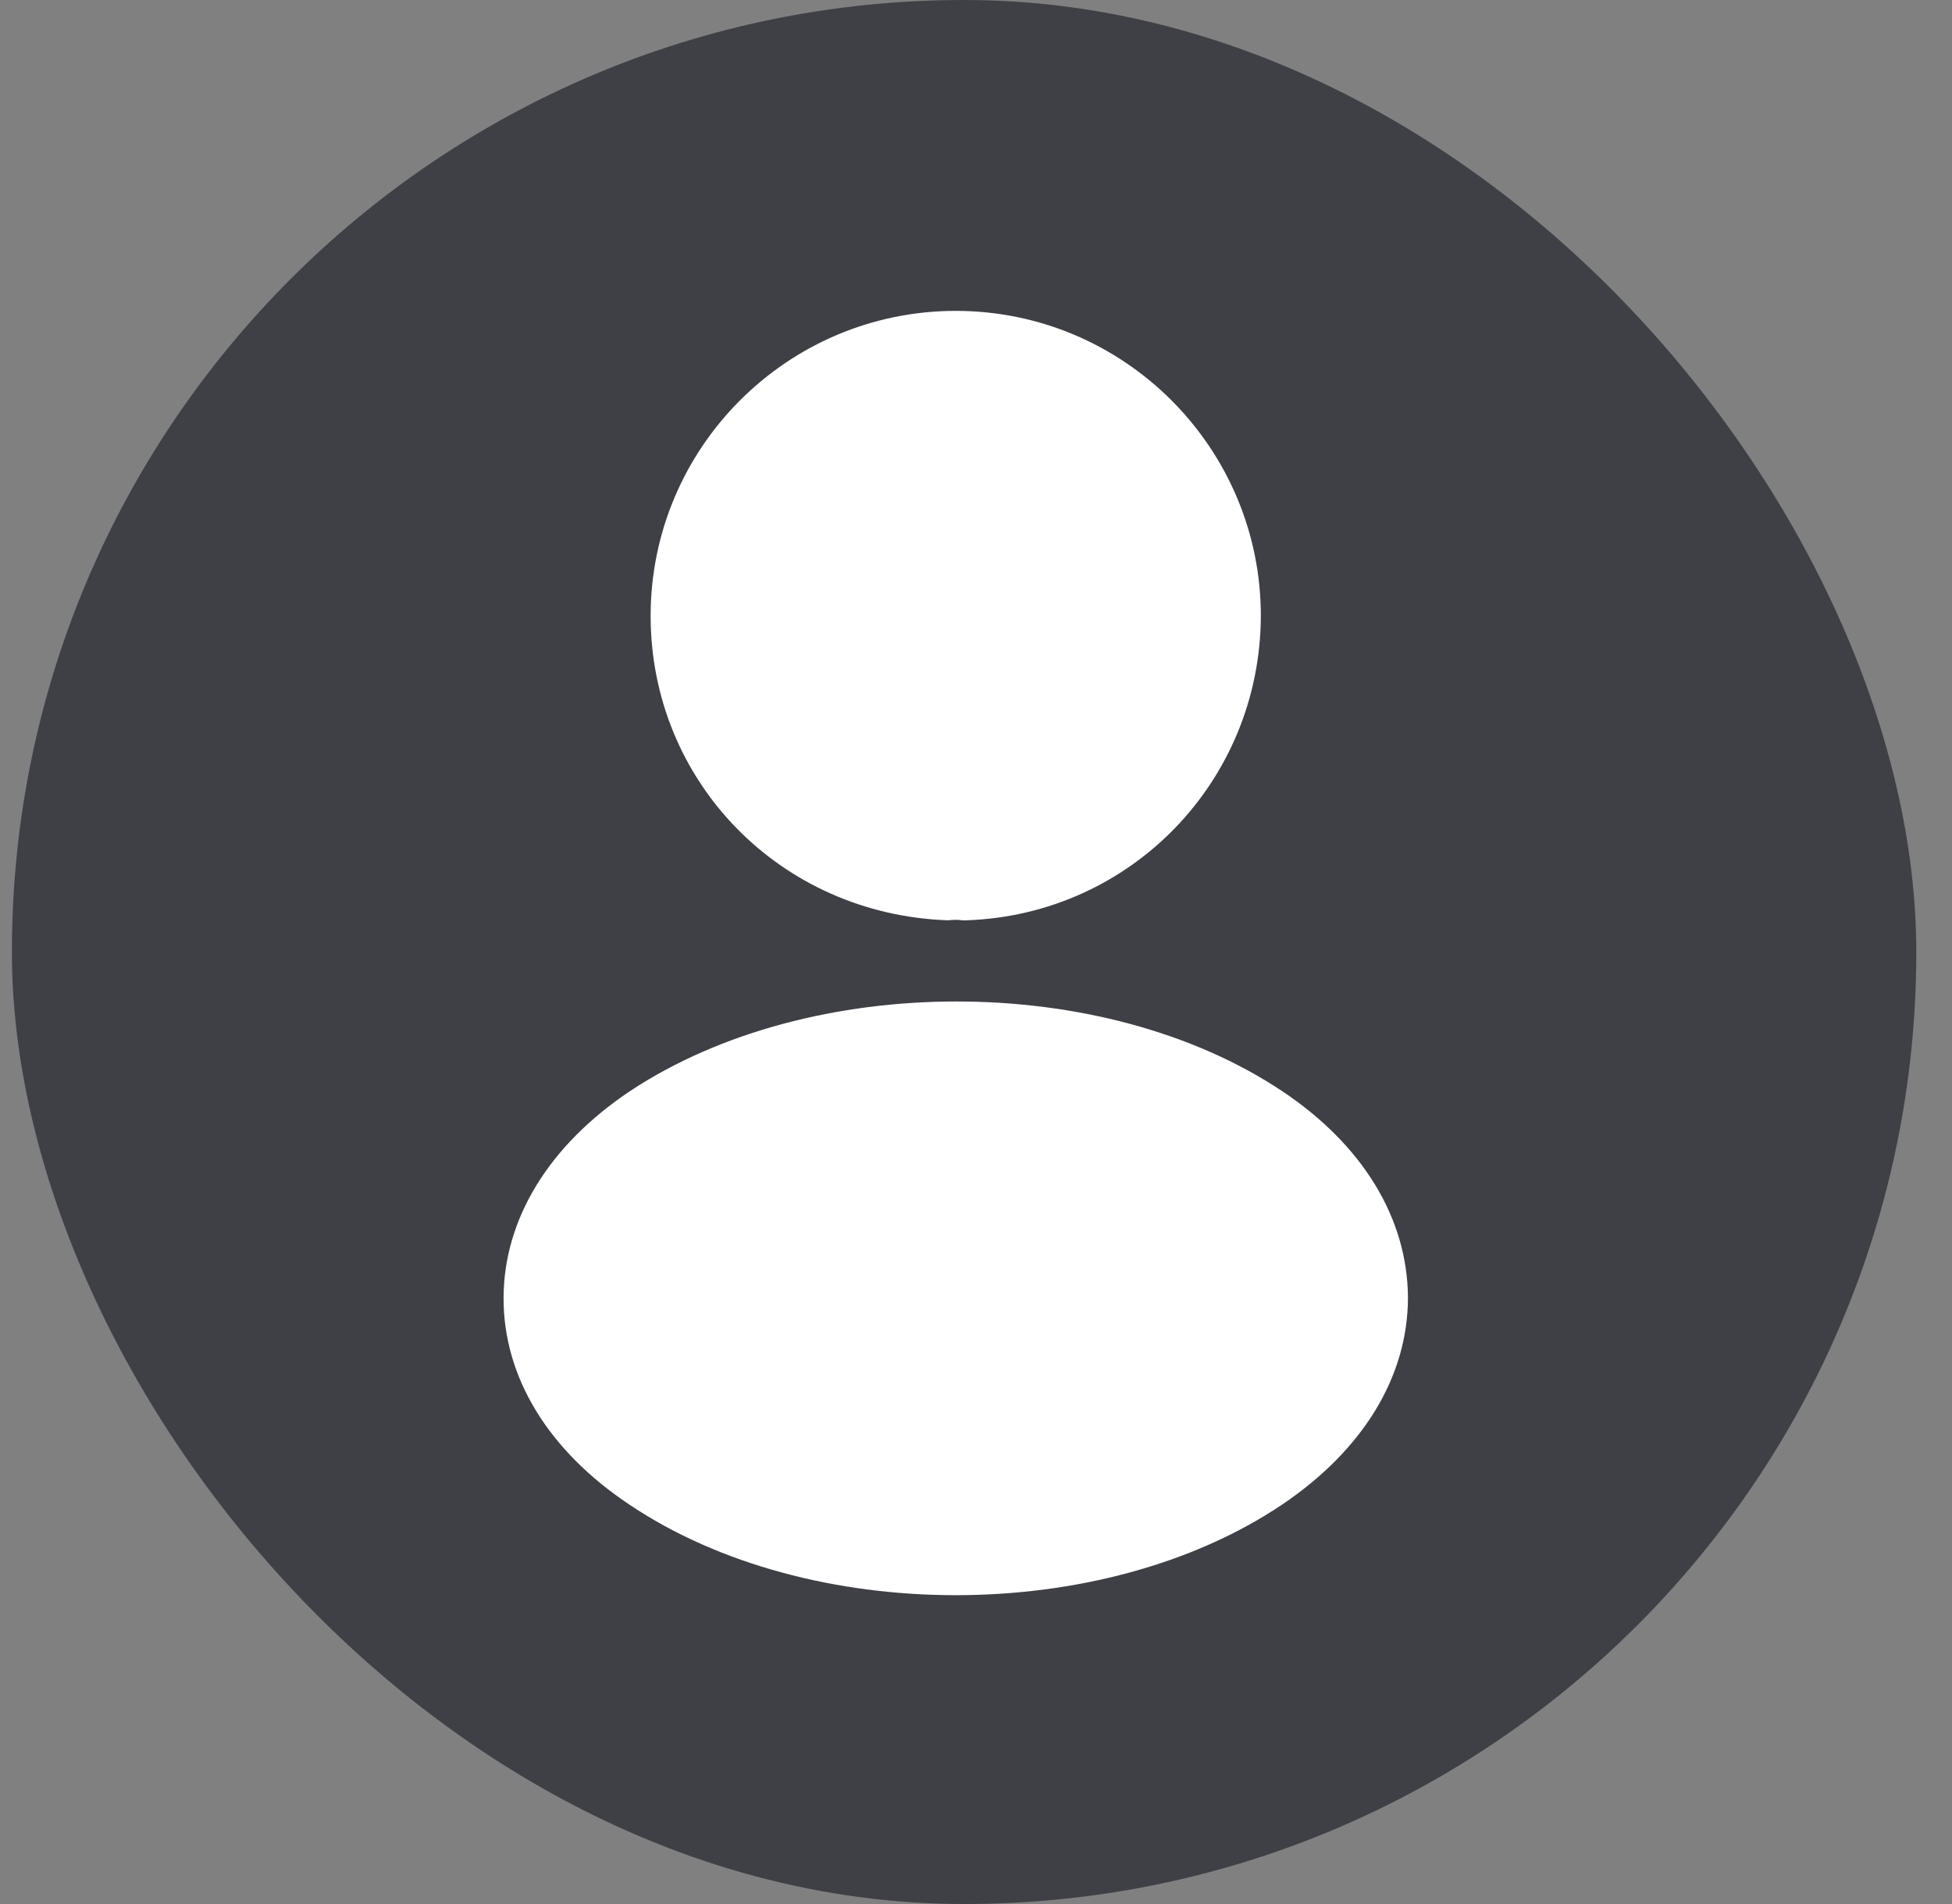 <svg viewBox="0 0 41 40" fill="none" xmlns="http://www.w3.org/2000/svg">
    <rect x="0" y="0" width="41" height="40" fill="#808080" stroke="none"/>
    <rect x="0.25" width="40" height="40" rx="20" fill="#3F3F46"/>
    <path d="M13.666 12.939C13.666 9.404 16.54 6.531 20.075 6.531C23.61 6.531 26.483 9.404 26.483 12.939C26.47 16.406 23.758 19.213 20.304 19.334H20.21C20.129 19.321 20.021 19.321 19.913 19.334C16.378 19.213 13.666 16.406 13.666 12.939Z"
          fill="white"/>
    <path d="M13.234 22.921C17.026 20.412 23.164 20.412 26.928 22.921C28.628 24.055 29.559 25.593 29.573 27.252C29.573 28.925 28.628 30.463 26.928 31.61C25.039 32.878 22.557 33.512 20.075 33.512C17.592 33.512 15.11 32.878 13.221 31.61C11.521 30.477 10.577 28.939 10.577 27.279C10.577 25.62 11.521 24.068 13.234 22.921Z"
          fill="white"/>
</svg>
